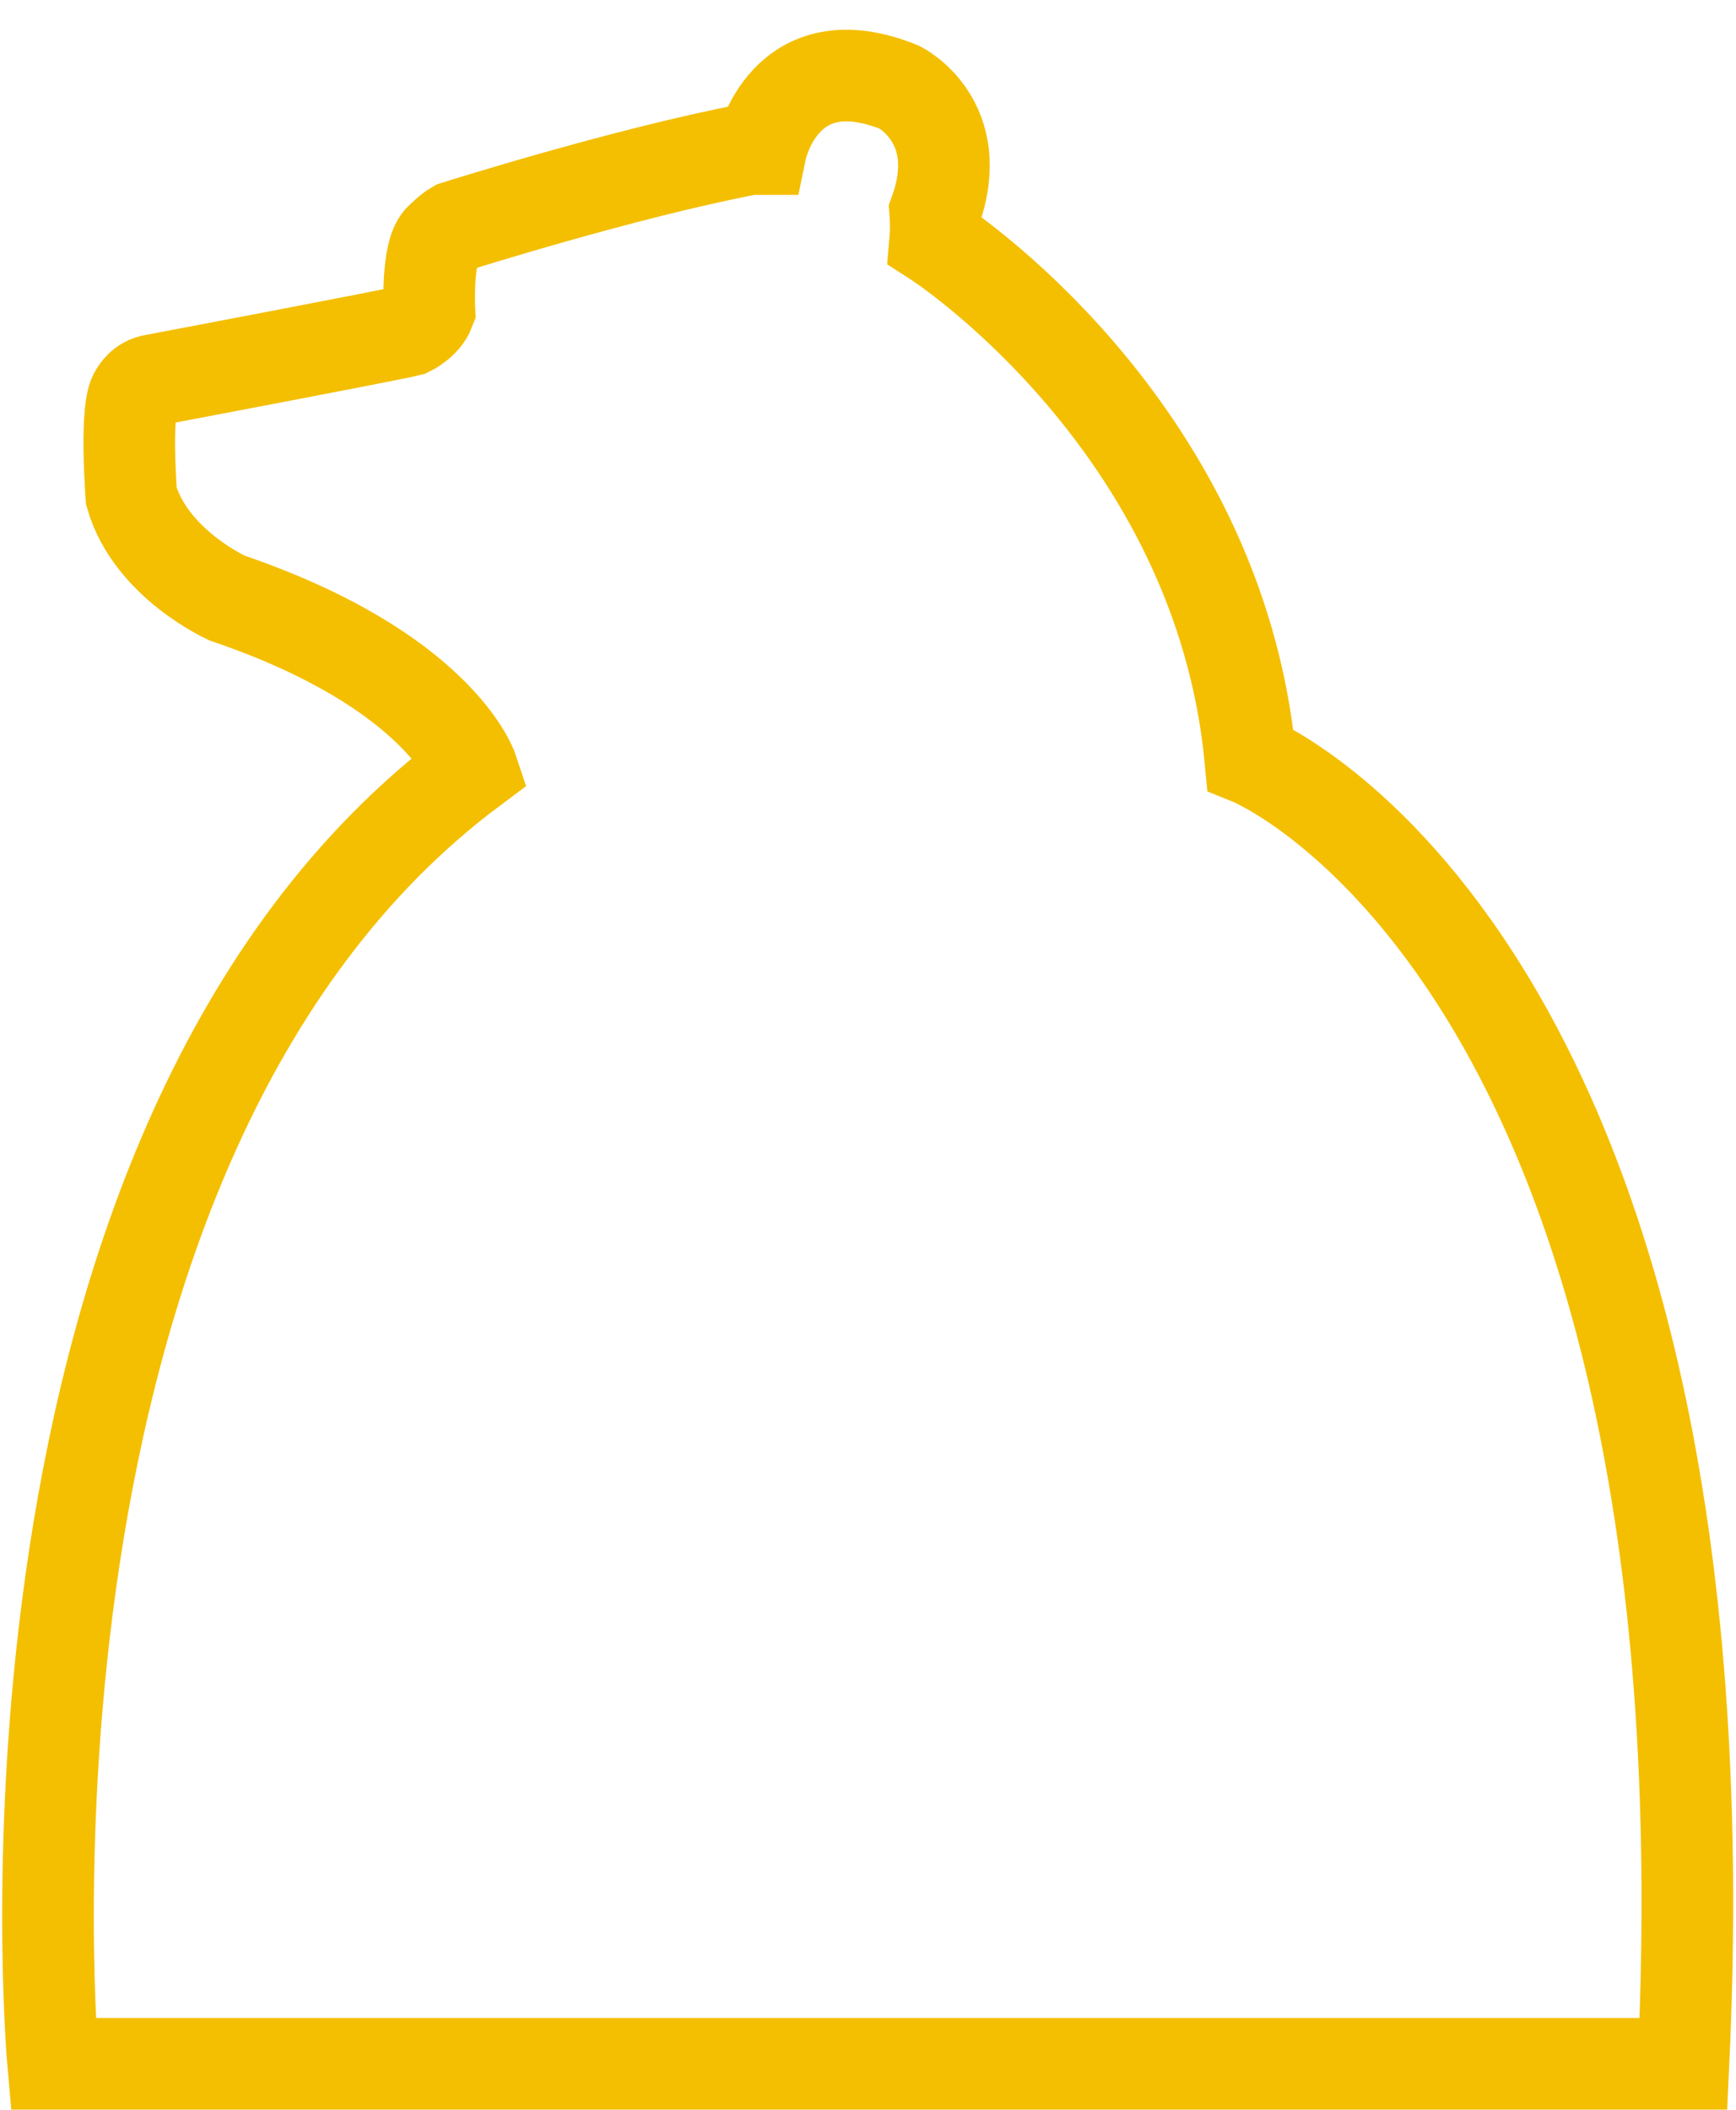 <?xml version="1.0" encoding="utf-8"?>
<!-- Generator: Adobe Illustrator 28.1.0, SVG Export Plug-In . SVG Version: 6.00 Build 0)  -->
<svg version="1.1" id="_レイヤー_1" xmlns="http://www.w3.org/2000/svg" xmlns:xlink="http://www.w3.org/1999/xlink" x="0px"
	 y="0px" viewBox="0 0 284.2 345.4" style="enable-background:new 0 0 284.2 345.4;" xml:space="preserve">
<style type="text/css">
	.st0{fill:none;stroke:#F4BF00;stroke-width:15;stroke-miterlimit:10;}
</style>
<path class="st0" d="M8.7,337.8c0,0-13.6-150.5,68.6-211.9c0,0-5.4-16.2-40.1-28c0,0-12.5-5.6-15.7-16.7c0,0-1.1-14.6,0.7-16.9
	c0,0,0.9-1.8,3-2.1c0,0,39.1-7.4,41.8-8.1c0,0,2.5-1.2,3.3-3.3c0,0-0.5-9.9,1.9-11.8c0,0,1.4-1.4,2.3-1.9c0,0,27.8-8.8,48.3-12.7
	h1.8c0,0,3.7-17.8,22.7-10.1c0,0,11.1,5.6,5.8,20.3c0,0,0.2,2.5,0,4.8c0,0,46.4,29.8,51.6,84.9c0,0,79.4,32.1,70.9,213.5H8.7z"/>
</svg>

